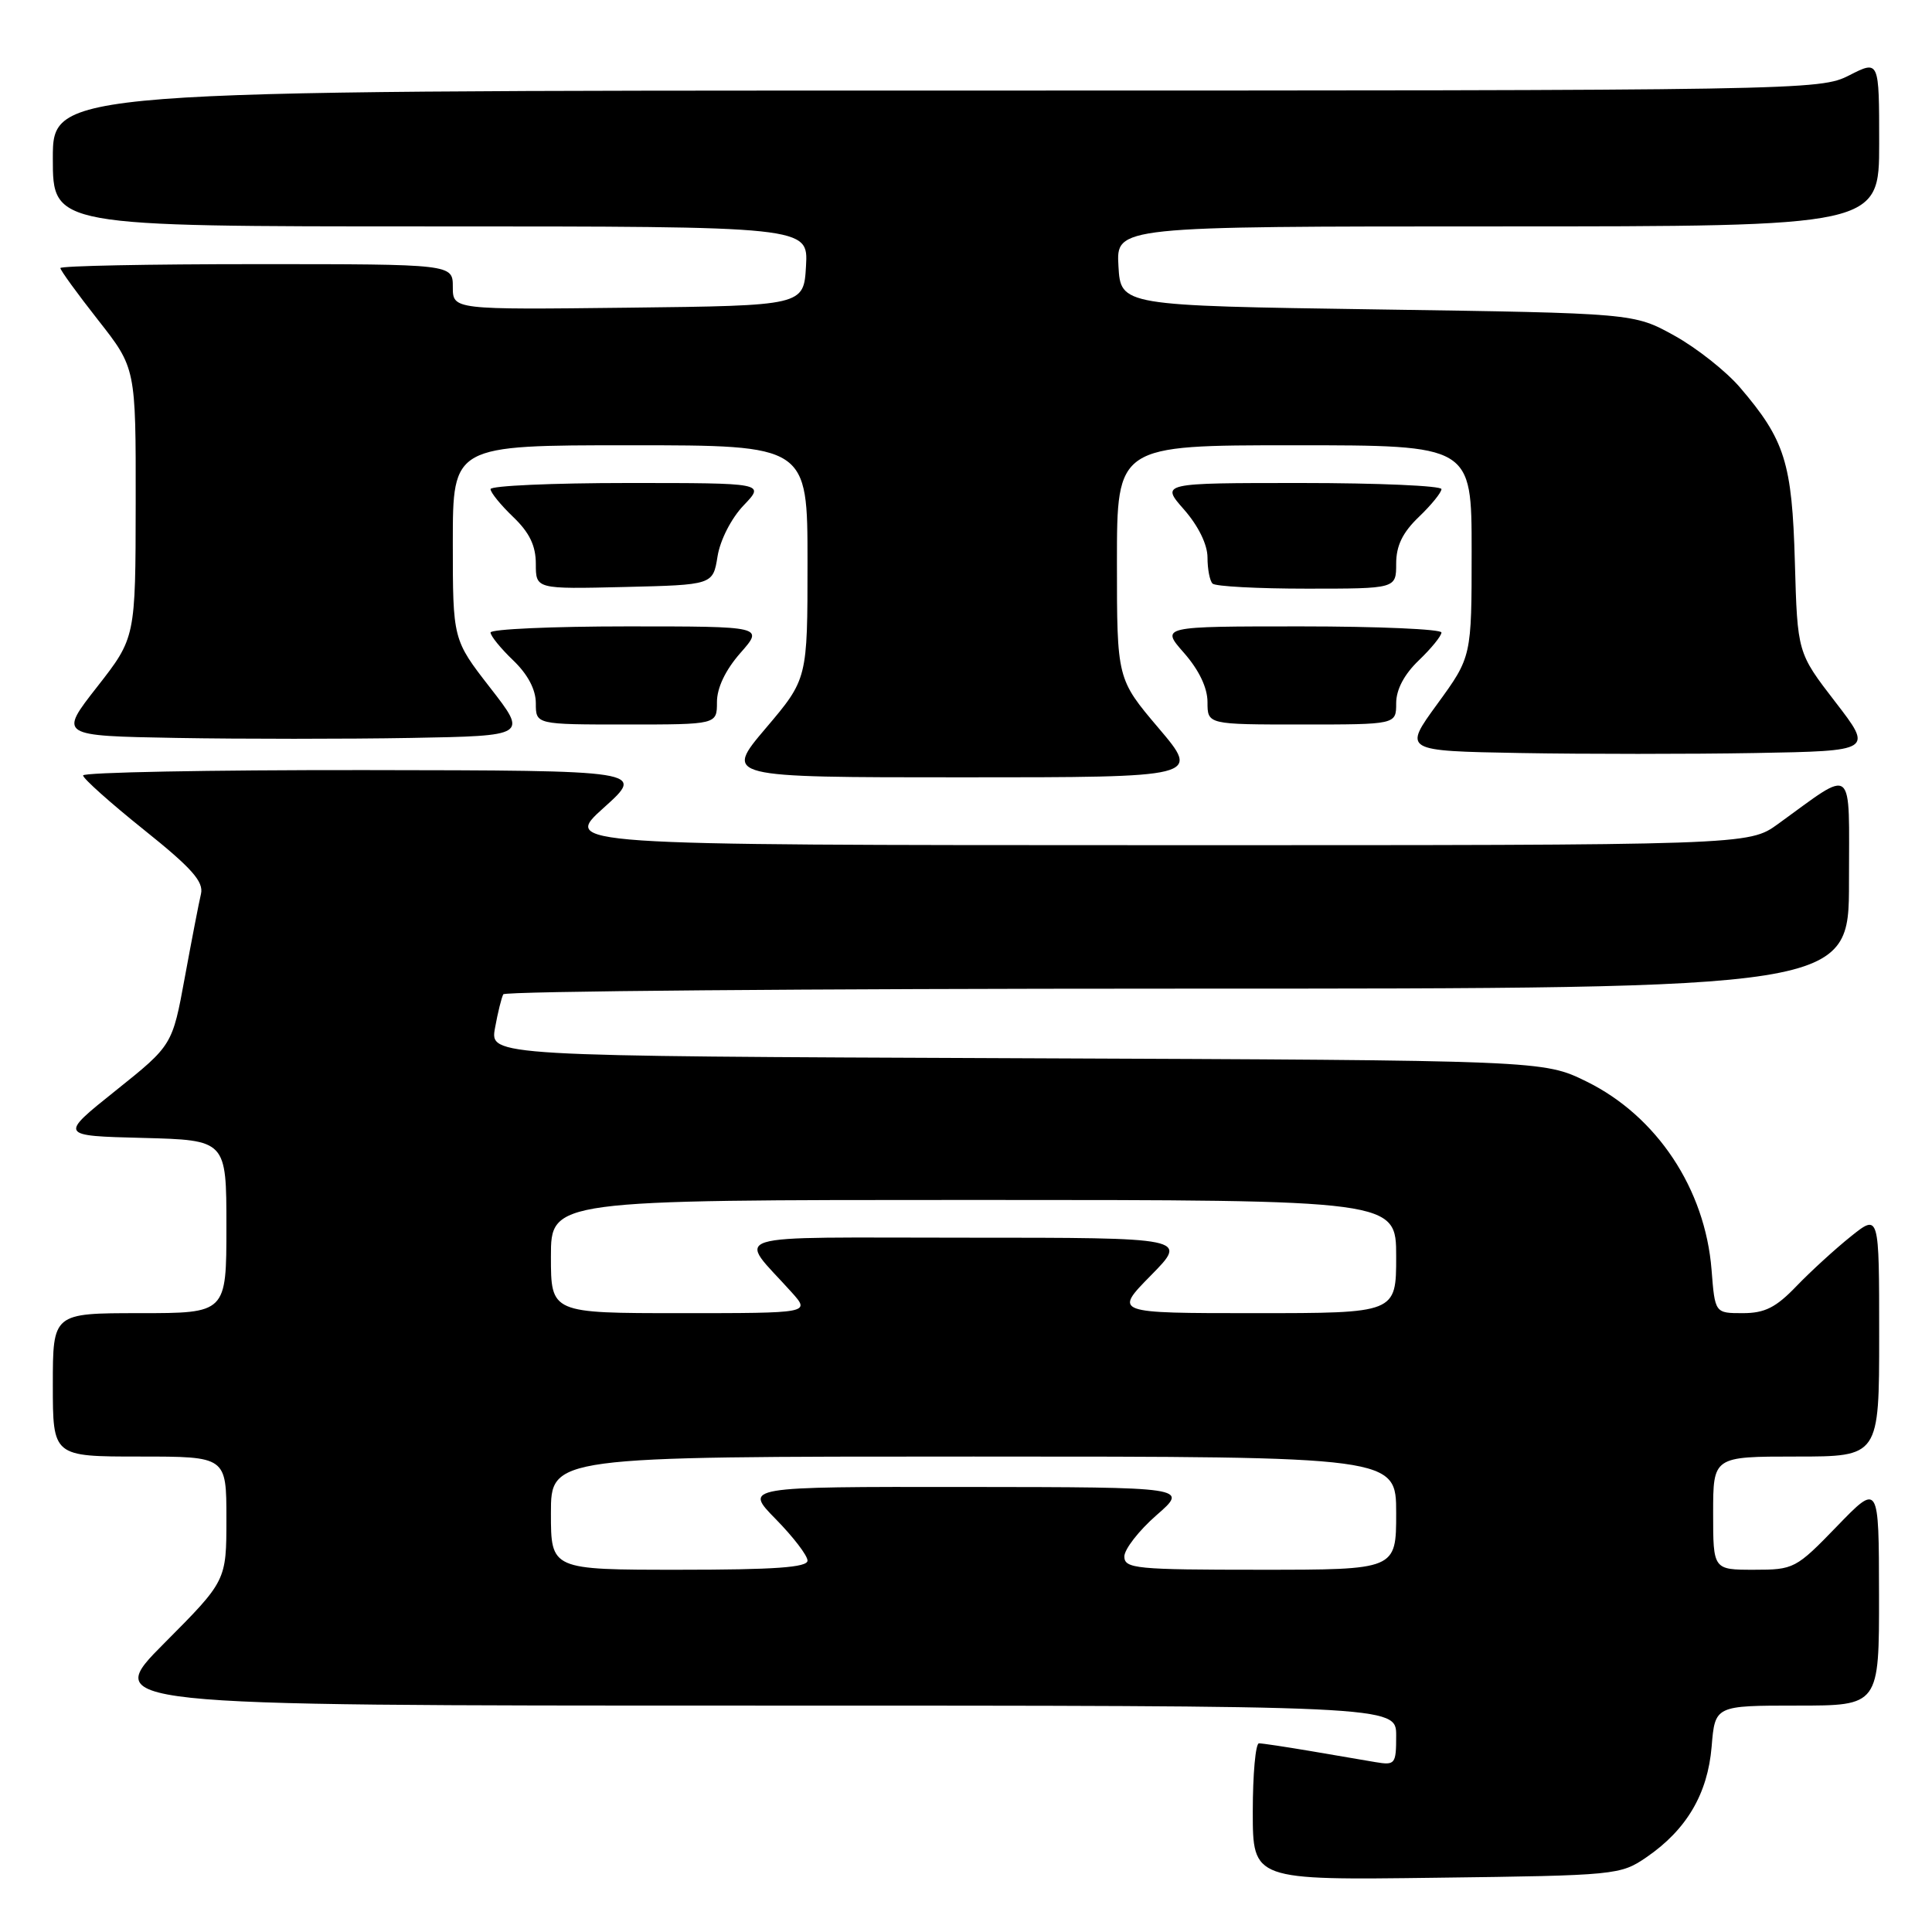 <?xml version="1.0" encoding="UTF-8" standalone="no"?>
<!DOCTYPE svg PUBLIC "-//W3C//DTD SVG 1.1//EN" "http://www.w3.org/Graphics/SVG/1.1/DTD/svg11.dtd" >
<svg xmlns="http://www.w3.org/2000/svg" xmlns:xlink="http://www.w3.org/1999/xlink" version="1.1" viewBox="0 0 256 256">
 <g >
 <path fill="currentColor"
d=" M 218.17 246.09 C 223.48 242.45 226.28 237.69 226.80 231.44 C 227.25 226.00 227.25 226.00 238.12 226.00 C 249.00 226.00 249.00 226.00 248.98 211.25 C 248.96 196.50 248.96 196.50 243.40 202.25 C 237.97 207.86 237.70 208.00 232.42 208.00 C 227.00 208.00 227.00 208.00 227.00 200.50 C 227.00 193.00 227.00 193.00 238.00 193.00 C 249.00 193.00 249.00 193.00 249.00 176.92 C 249.00 160.83 249.00 160.83 245.25 163.83 C 243.19 165.48 239.95 168.44 238.05 170.41 C 235.32 173.26 233.84 174.00 230.92 174.00 C 227.24 174.00 227.24 174.00 226.79 168.25 C 225.94 157.53 219.54 147.89 210.23 143.31 C 204.50 140.50 204.50 140.50 134.71 140.22 C 64.92 139.94 64.92 139.94 65.59 136.22 C 65.96 134.17 66.46 132.16 66.69 131.75 C 66.93 131.34 107.14 131.00 156.06 131.00 C 245.00 131.00 245.00 131.00 245.00 116.88 C 245.00 101.03 245.88 101.75 235.60 109.18 C 231.70 112.00 231.70 112.00 153.10 111.99 C 74.50 111.98 74.50 111.98 80.00 107.03 C 85.50 102.09 85.50 102.09 48.25 102.04 C 27.76 102.02 11.00 102.34 11.01 102.75 C 11.01 103.16 14.64 106.40 19.07 109.95 C 25.42 115.03 27.01 116.83 26.63 118.45 C 26.36 119.58 25.40 124.55 24.49 129.50 C 22.84 138.50 22.84 138.50 15.34 144.50 C 7.83 150.50 7.83 150.50 18.92 150.78 C 30.00 151.07 30.00 151.07 30.00 162.53 C 30.00 174.00 30.00 174.00 18.50 174.00 C 7.00 174.00 7.00 174.00 7.00 183.50 C 7.00 193.00 7.00 193.00 18.50 193.00 C 30.00 193.00 30.00 193.00 30.00 201.23 C 30.00 209.46 30.00 209.46 21.77 217.73 C 13.54 226.00 13.54 226.00 99.27 226.00 C 185.00 226.00 185.00 226.00 185.00 229.97 C 185.00 233.76 184.87 233.93 182.25 233.49 C 180.74 233.23 176.83 232.57 173.57 232.01 C 170.30 231.46 167.27 231.00 166.82 231.00 C 166.37 231.00 166.00 235.08 166.00 240.06 C 166.00 249.13 166.00 249.13 190.33 248.81 C 214.14 248.51 214.73 248.45 218.17 246.09 Z  M 153.53 96.49 C 148.00 89.97 148.00 89.97 148.00 74.49 C 148.00 59.00 148.00 59.00 171.50 59.00 C 195.00 59.00 195.00 59.00 195.00 73.02 C 195.00 87.03 195.00 87.03 190.46 93.27 C 185.92 99.50 185.92 99.50 201.46 99.78 C 210.01 99.93 224.02 99.93 232.59 99.78 C 248.19 99.50 248.19 99.50 243.18 93.00 C 238.17 86.50 238.17 86.50 237.83 74.50 C 237.46 61.31 236.52 58.30 230.54 51.32 C 228.71 49.19 224.81 46.10 221.86 44.47 C 216.50 41.50 216.50 41.50 182.50 41.00 C 148.50 40.50 148.50 40.50 148.20 35.25 C 147.90 30.00 147.90 30.00 198.45 30.00 C 249.00 30.00 249.00 30.00 249.00 18.98 C 249.00 7.96 249.00 7.96 245.04 9.98 C 241.13 11.97 239.50 12.00 124.04 12.00 C 7.00 12.00 7.00 12.00 7.00 21.00 C 7.00 30.00 7.00 30.00 57.05 30.00 C 107.10 30.00 107.10 30.00 106.80 35.25 C 106.50 40.50 106.50 40.50 83.25 40.77 C 60.00 41.04 60.00 41.04 60.00 38.02 C 60.00 35.00 60.00 35.00 34.00 35.00 C 19.70 35.00 8.00 35.23 8.00 35.52 C 8.00 35.81 10.25 38.91 13.00 42.41 C 18.00 48.77 18.00 48.77 17.98 66.63 C 17.96 84.50 17.96 84.50 12.88 91.00 C 7.79 97.50 7.79 97.50 23.40 97.78 C 31.98 97.93 45.95 97.93 54.45 97.78 C 69.90 97.50 69.90 97.50 64.95 91.13 C 60.00 84.76 60.00 84.76 60.00 71.88 C 60.00 59.00 60.00 59.00 83.50 59.00 C 107.00 59.00 107.00 59.00 107.00 74.49 C 107.00 89.97 107.00 89.97 101.47 96.49 C 95.95 103.00 95.95 103.00 127.50 103.00 C 159.05 103.00 159.05 103.00 153.53 96.49 Z  M 95.00 93.03 C 95.00 91.14 96.12 88.79 98.10 86.53 C 101.21 83.00 101.21 83.00 83.10 83.00 C 73.15 83.00 65.00 83.37 65.00 83.81 C 65.00 84.26 66.35 85.92 68.00 87.50 C 69.94 89.36 71.00 91.37 71.00 93.19 C 71.00 96.00 71.00 96.00 83.00 96.00 C 95.00 96.00 95.00 96.00 95.00 93.03 Z  M 185.00 93.19 C 185.00 91.37 186.06 89.36 188.00 87.50 C 189.65 85.92 191.00 84.26 191.00 83.81 C 191.00 83.37 182.63 83.00 172.40 83.00 C 153.79 83.00 153.79 83.00 156.90 86.53 C 158.88 88.79 160.00 91.14 160.00 93.03 C 160.00 96.00 160.00 96.00 172.50 96.00 C 185.00 96.00 185.00 96.00 185.00 93.19 Z  M 95.08 73.71 C 95.43 71.55 96.91 68.66 98.54 66.96 C 101.37 64.00 101.37 64.00 83.19 64.00 C 73.18 64.00 65.00 64.37 65.00 64.81 C 65.00 65.26 66.35 66.92 68.00 68.50 C 70.16 70.57 71.00 72.31 71.00 74.72 C 71.00 78.06 71.00 78.06 82.73 77.78 C 94.47 77.50 94.47 77.50 95.08 73.71 Z  M 185.00 74.69 C 185.00 72.31 185.85 70.56 188.00 68.50 C 189.65 66.92 191.00 65.26 191.00 64.81 C 191.00 64.37 182.63 64.00 172.40 64.00 C 153.79 64.00 153.79 64.00 156.90 67.53 C 158.79 69.69 160.00 72.16 160.00 73.87 C 160.00 75.41 160.30 76.97 160.67 77.33 C 161.03 77.70 166.66 78.00 173.17 78.00 C 185.00 78.00 185.00 78.00 185.00 74.69 Z  M 73.00 200.50 C 73.00 193.00 73.00 193.00 129.00 193.00 C 185.00 193.00 185.00 193.00 185.00 200.50 C 185.00 208.00 185.00 208.00 167.00 208.00 C 150.53 208.00 149.00 207.85 148.98 206.25 C 148.98 205.29 150.89 202.83 153.23 200.78 C 157.50 197.06 157.50 197.06 128.04 197.03 C 98.58 197.00 98.58 197.00 102.79 201.29 C 105.11 203.65 107.00 206.12 107.00 206.79 C 107.00 207.69 102.65 208.00 90.00 208.00 C 73.00 208.00 73.00 208.00 73.00 200.50 Z  M 73.00 166.50 C 73.00 159.00 73.00 159.00 129.00 159.00 C 185.00 159.00 185.00 159.00 185.00 166.50 C 185.00 174.00 185.00 174.00 166.29 174.00 C 147.58 174.00 147.58 174.00 152.50 169.00 C 157.42 164.00 157.42 164.00 128.06 164.00 C 95.14 164.00 97.69 163.20 104.91 171.25 C 107.37 174.00 107.37 174.00 90.19 174.00 C 73.00 174.00 73.00 174.00 73.00 166.50 Z "/>
</g>
</svg>